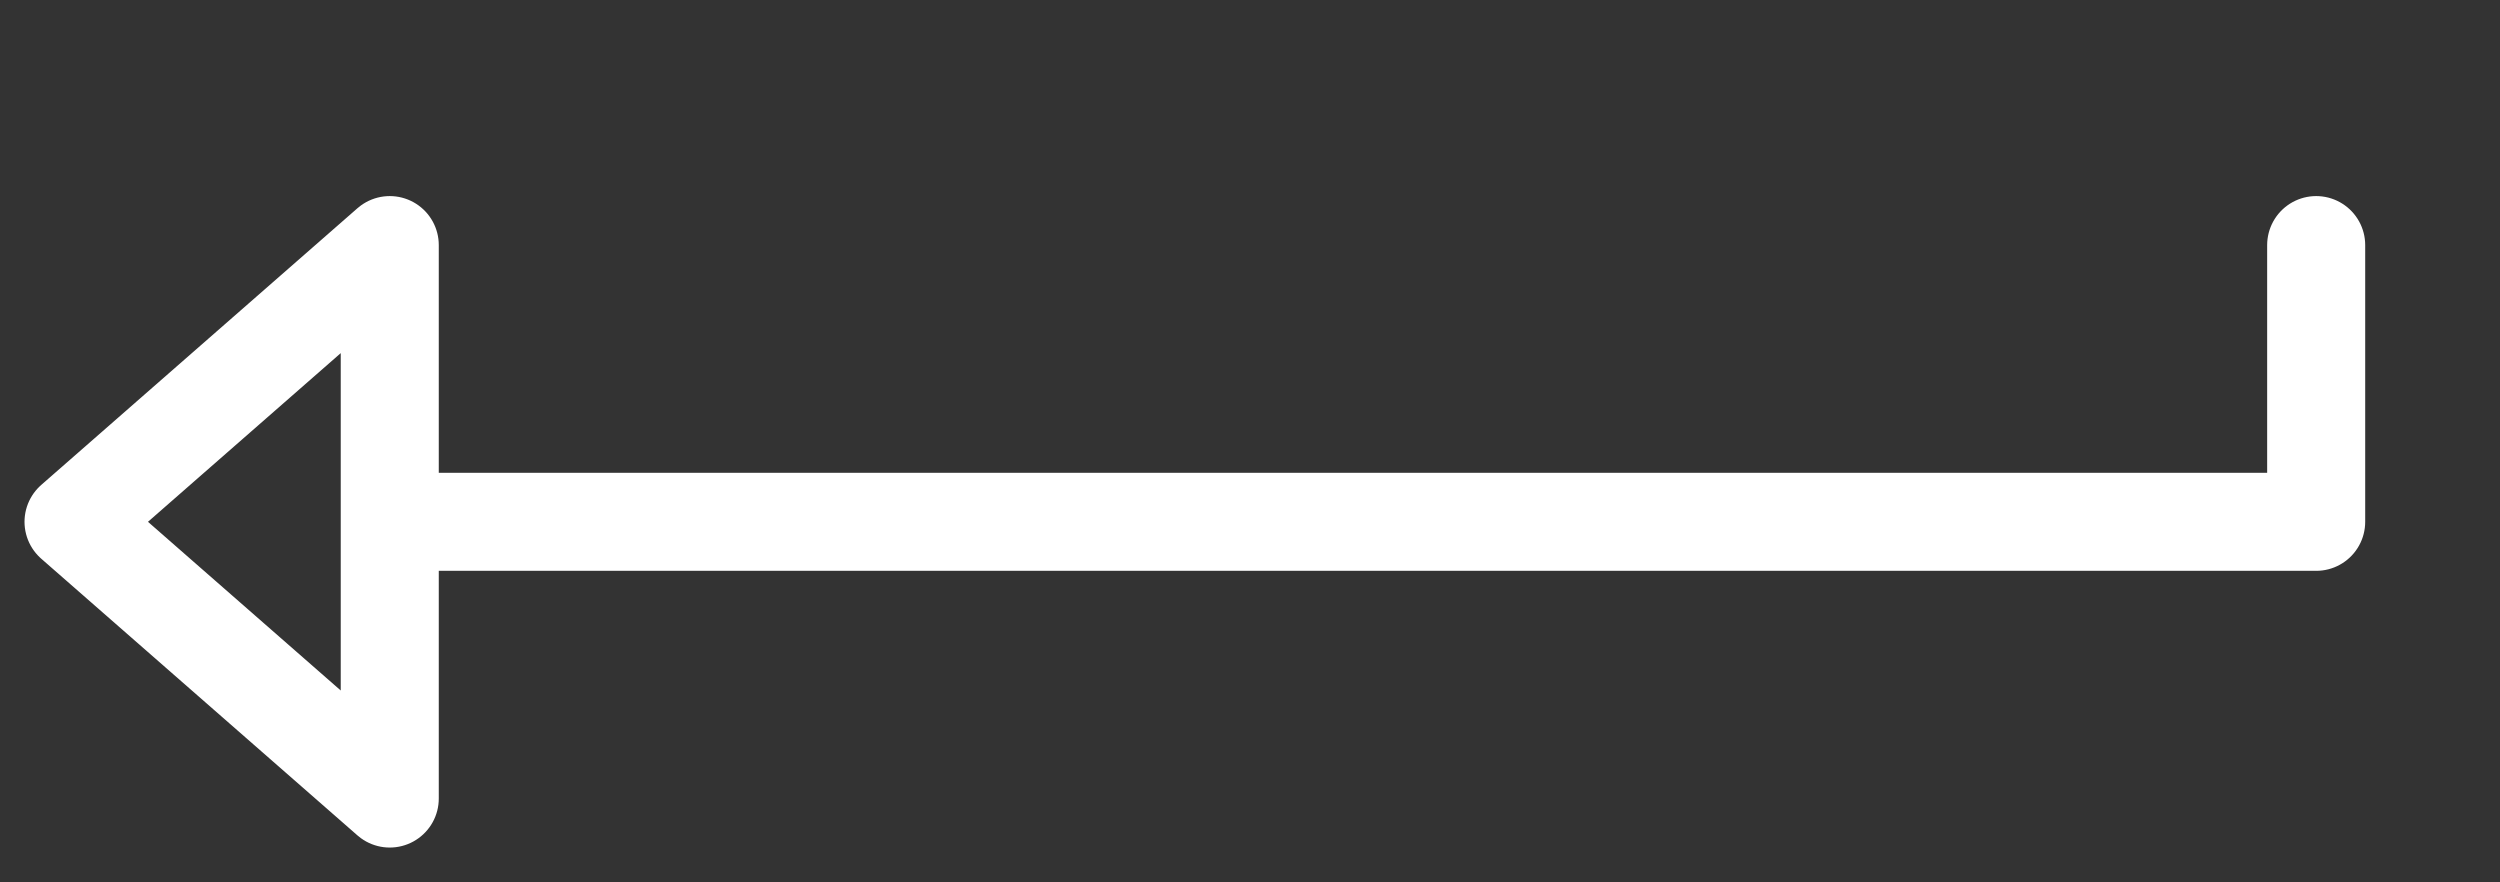 <svg width="51" height="18" viewBox="0 0 51 18" fill="none" xmlns="http://www.w3.org/2000/svg">
<rect x="0" y="0" width="51" height="18" fill="#333333" stroke="none"/>
<path d="M7.951 10.645L7.951 16.29L1.5 10.645L7.951 5L7.951 10.645ZM7.951 10.645L47.25 10.645V5" stroke="white" stroke-width="2" stroke-linecap="round" stroke-linejoin="round"/>
</svg>
